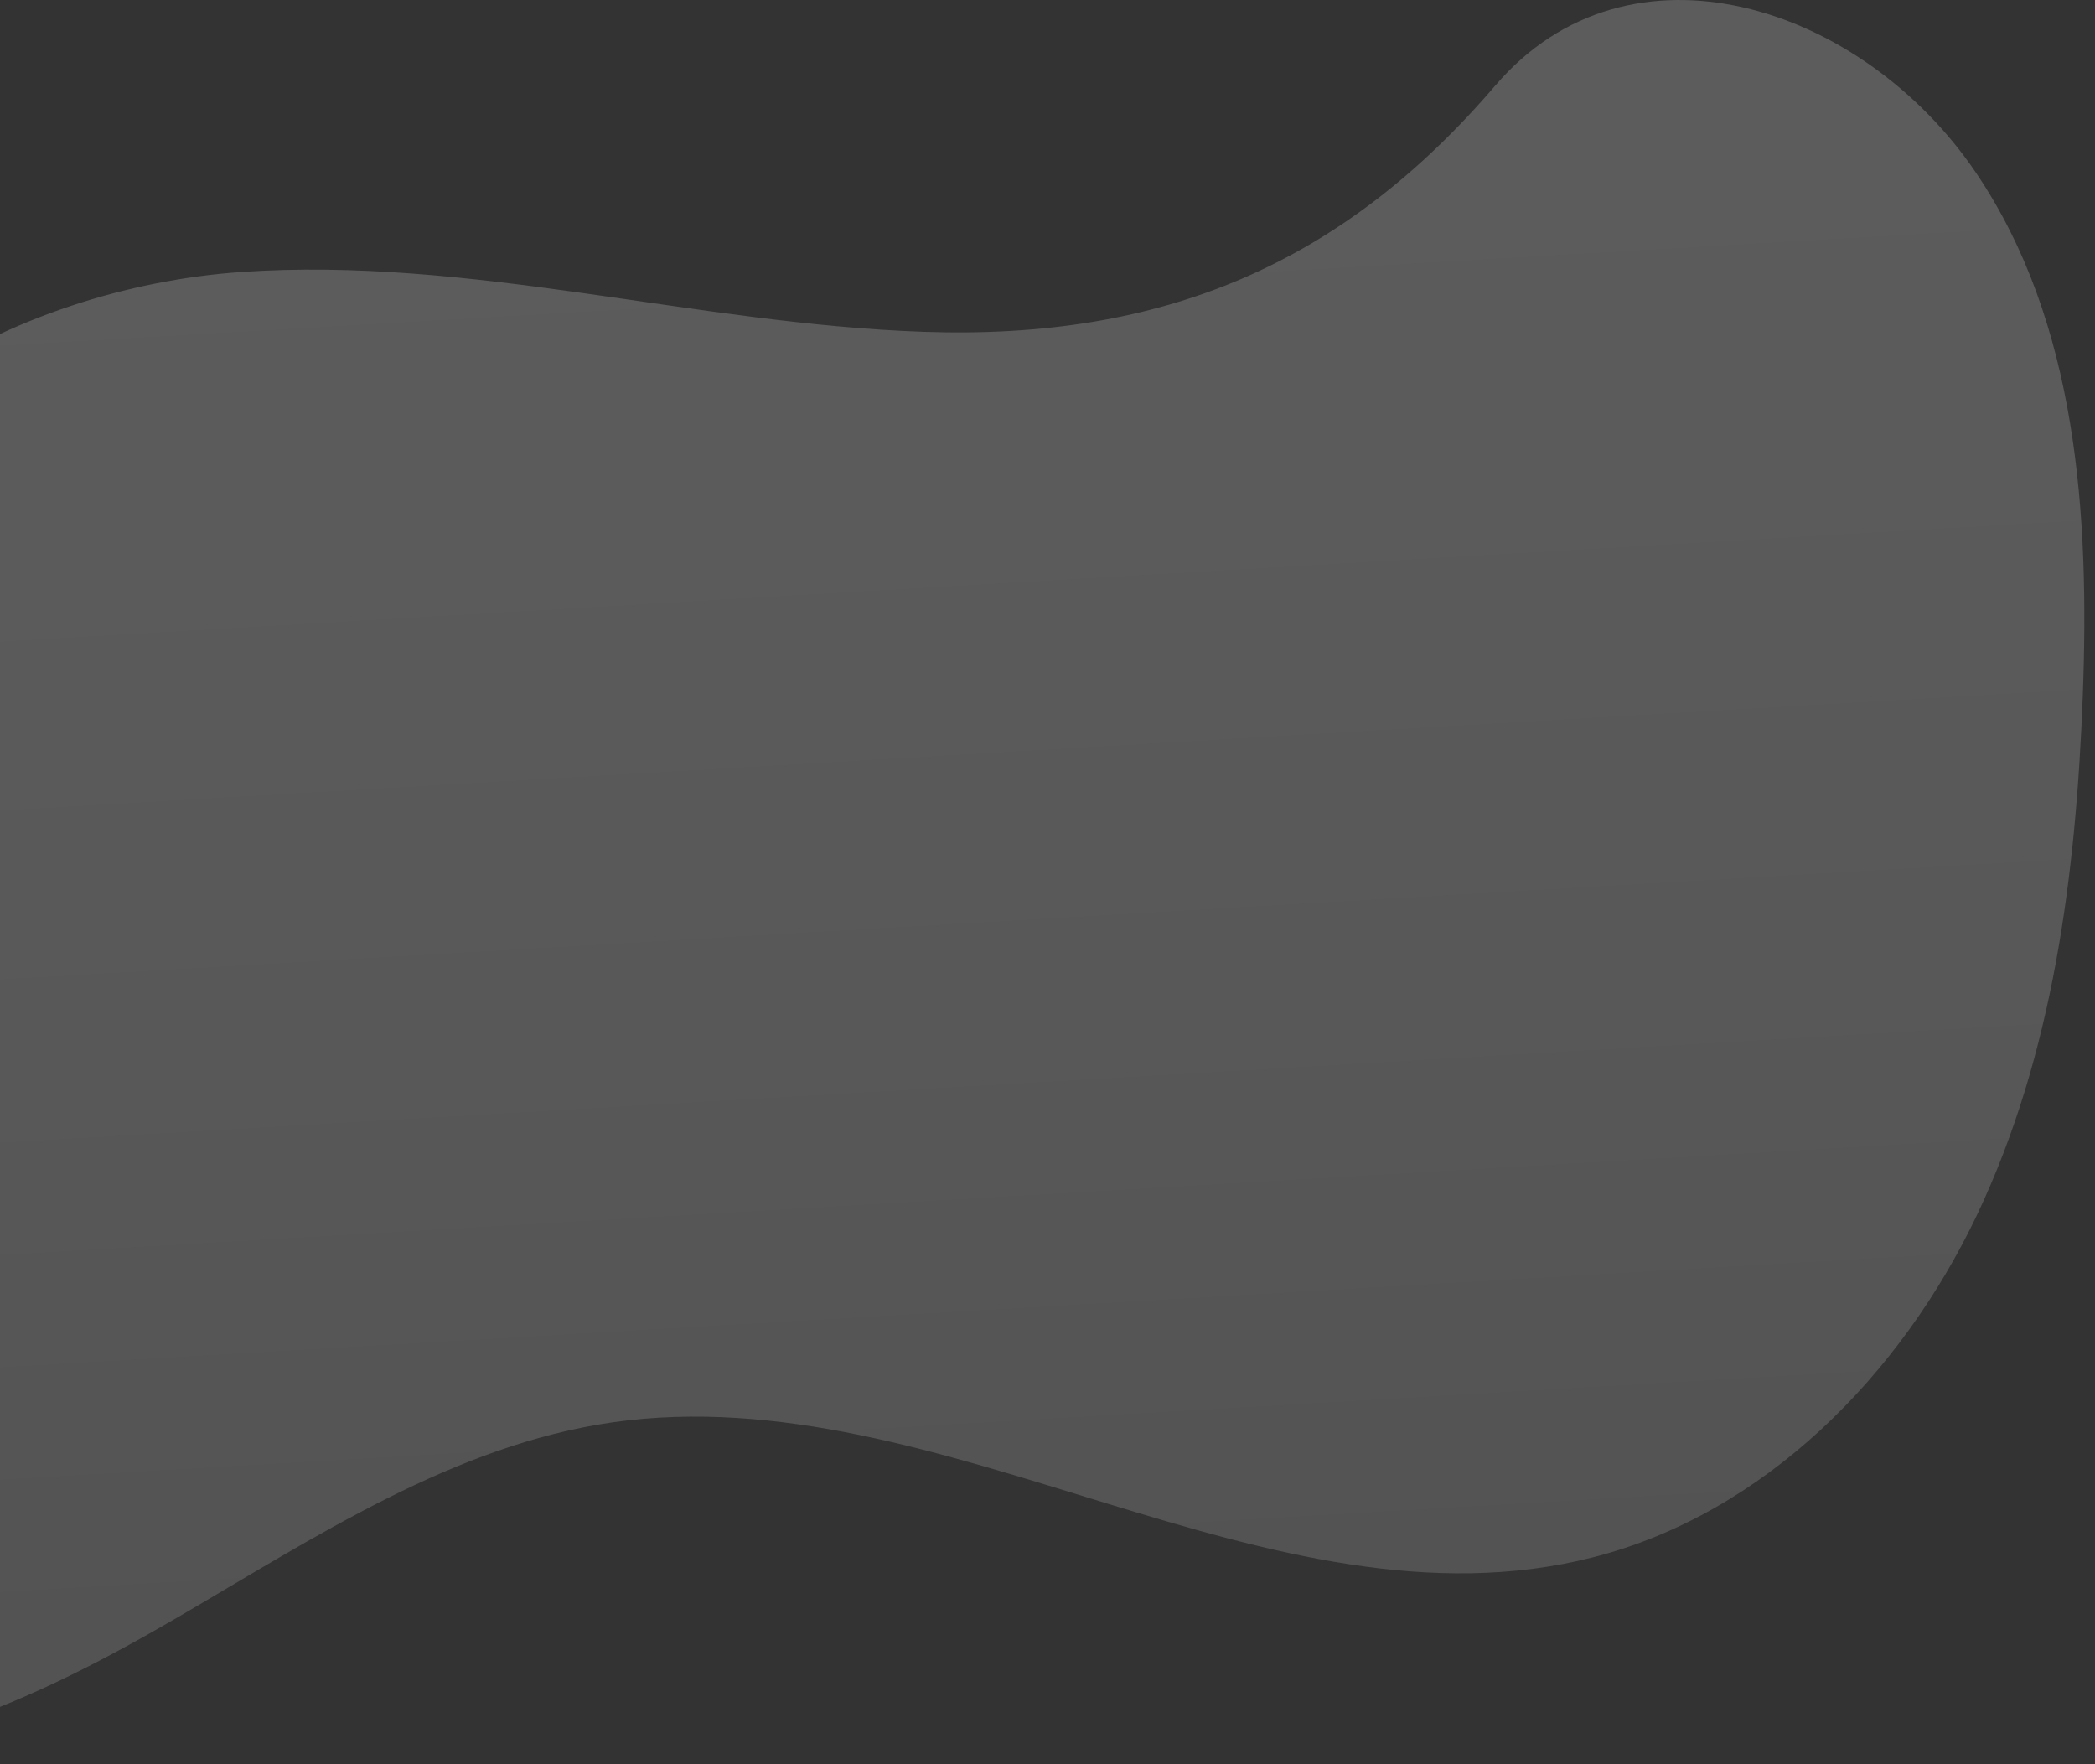 <svg width="114" height="96" viewBox="0 0 114 96" fill="none" xmlns="http://www.w3.org/2000/svg">
<rect x="0" y="0" width="114" height="96" fill="#333333" stroke="none"/>
<path style="mix-blend-mode:color-burn" opacity="0.2" d="M50.253 18.056C37.816 17.624 25.535 13.937 13.121 14.802C0.707 15.667 -12.757 23.135 -14.479 35.459C-15.527 42.95 -12.064 50.944 -14.897 57.959C-17.966 65.559 -27.497 69.387 -29.619 77.304C-31.878 85.739 -23.719 94.145 -15.062 95.286C-6.405 96.427 2.058 92.435 9.606 88.043C17.154 83.651 24.7 78.63 33.345 77.395C51.309 74.829 69.066 89.21 86.655 84.749C96.013 82.375 103.444 74.818 107.585 66.097C111.726 57.376 112.965 47.565 113.333 37.917C113.71 28.05 113.054 17.567 107.518 9.391C101.318 0.233 88.647 -3.849 81.368 4.653C73.07 14.344 63.314 18.509 50.253 18.056Z" fill="url(#paint0_linear_1006_1429)"/>
<defs>
<linearGradient id="paint0_linear_1006_1429" x1="49.598" y1="114.771" x2="43.278" y2="6.225" gradientUnits="userSpaceOnUse">
<stop stop-color="#B8B8B8"/>
<stop offset="0.212" stop-color="#CECECE"/>
<stop offset="0.515" stop-color="#E9E9E9"/>
<stop offset="0.785" stop-color="#F9F9F9"/>
<stop offset="0.995" stop-color="white"/>
</linearGradient>
</defs>
</svg>
